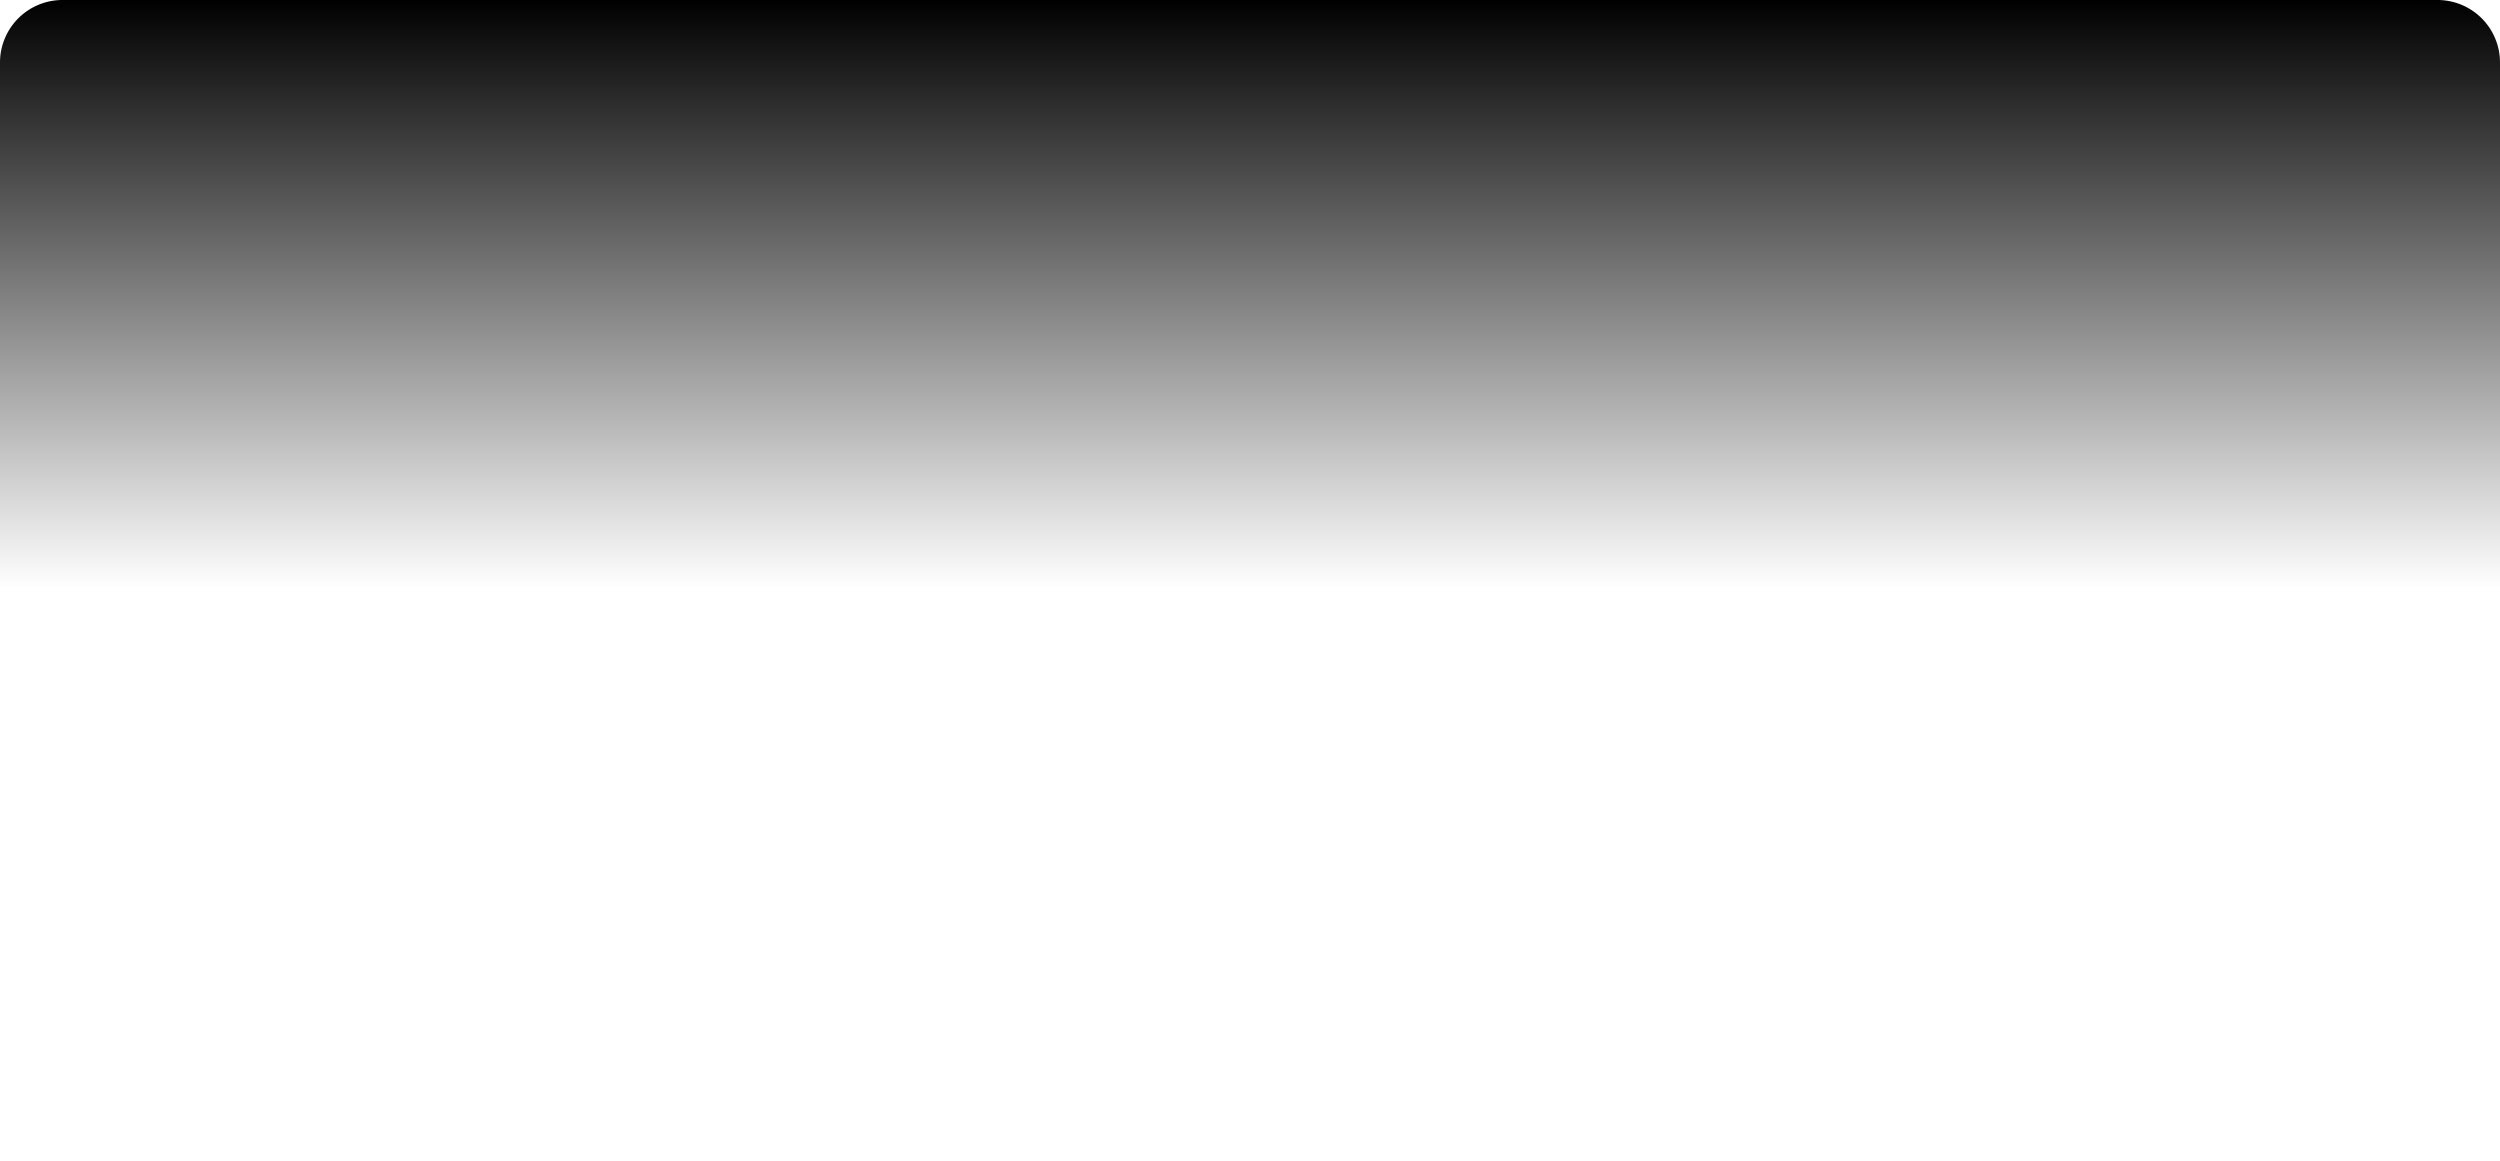 ﻿<?xml version="1.0" encoding="utf-8"?>
<svg version="1.1" width="280px" height="130px" xmlns:xlink="http://www.w3.org/1999/xlink" xmlns="http://www.w3.org/2000/svg">
  <defs>
    <linearGradient gradientUnits="userSpaceOnUse" x1="160" y1="176" x2="160" y2="241.911" id="LinearGradient959">
      <stop id="Stop960" stop-color="#000000" offset="0" />
      <stop id="Stop961" stop-color="#000000" stop-opacity="0" offset="1" />
    </linearGradient>
  </defs>
  <g transform="translate(-20 -176 )">
    <path d="M 20 183  A 7 7 0 0 1 27 176L 293 176  A 7 7 0 0 1 300 183L 300 299  A 7 7 0 0 1 293 306L 27 306  A 7 7 0 0 1 20 299L 20 183  Z " fill-rule="nonzero" fill="url(#LinearGradient959)" stroke="none" />
  </g>
</svg>